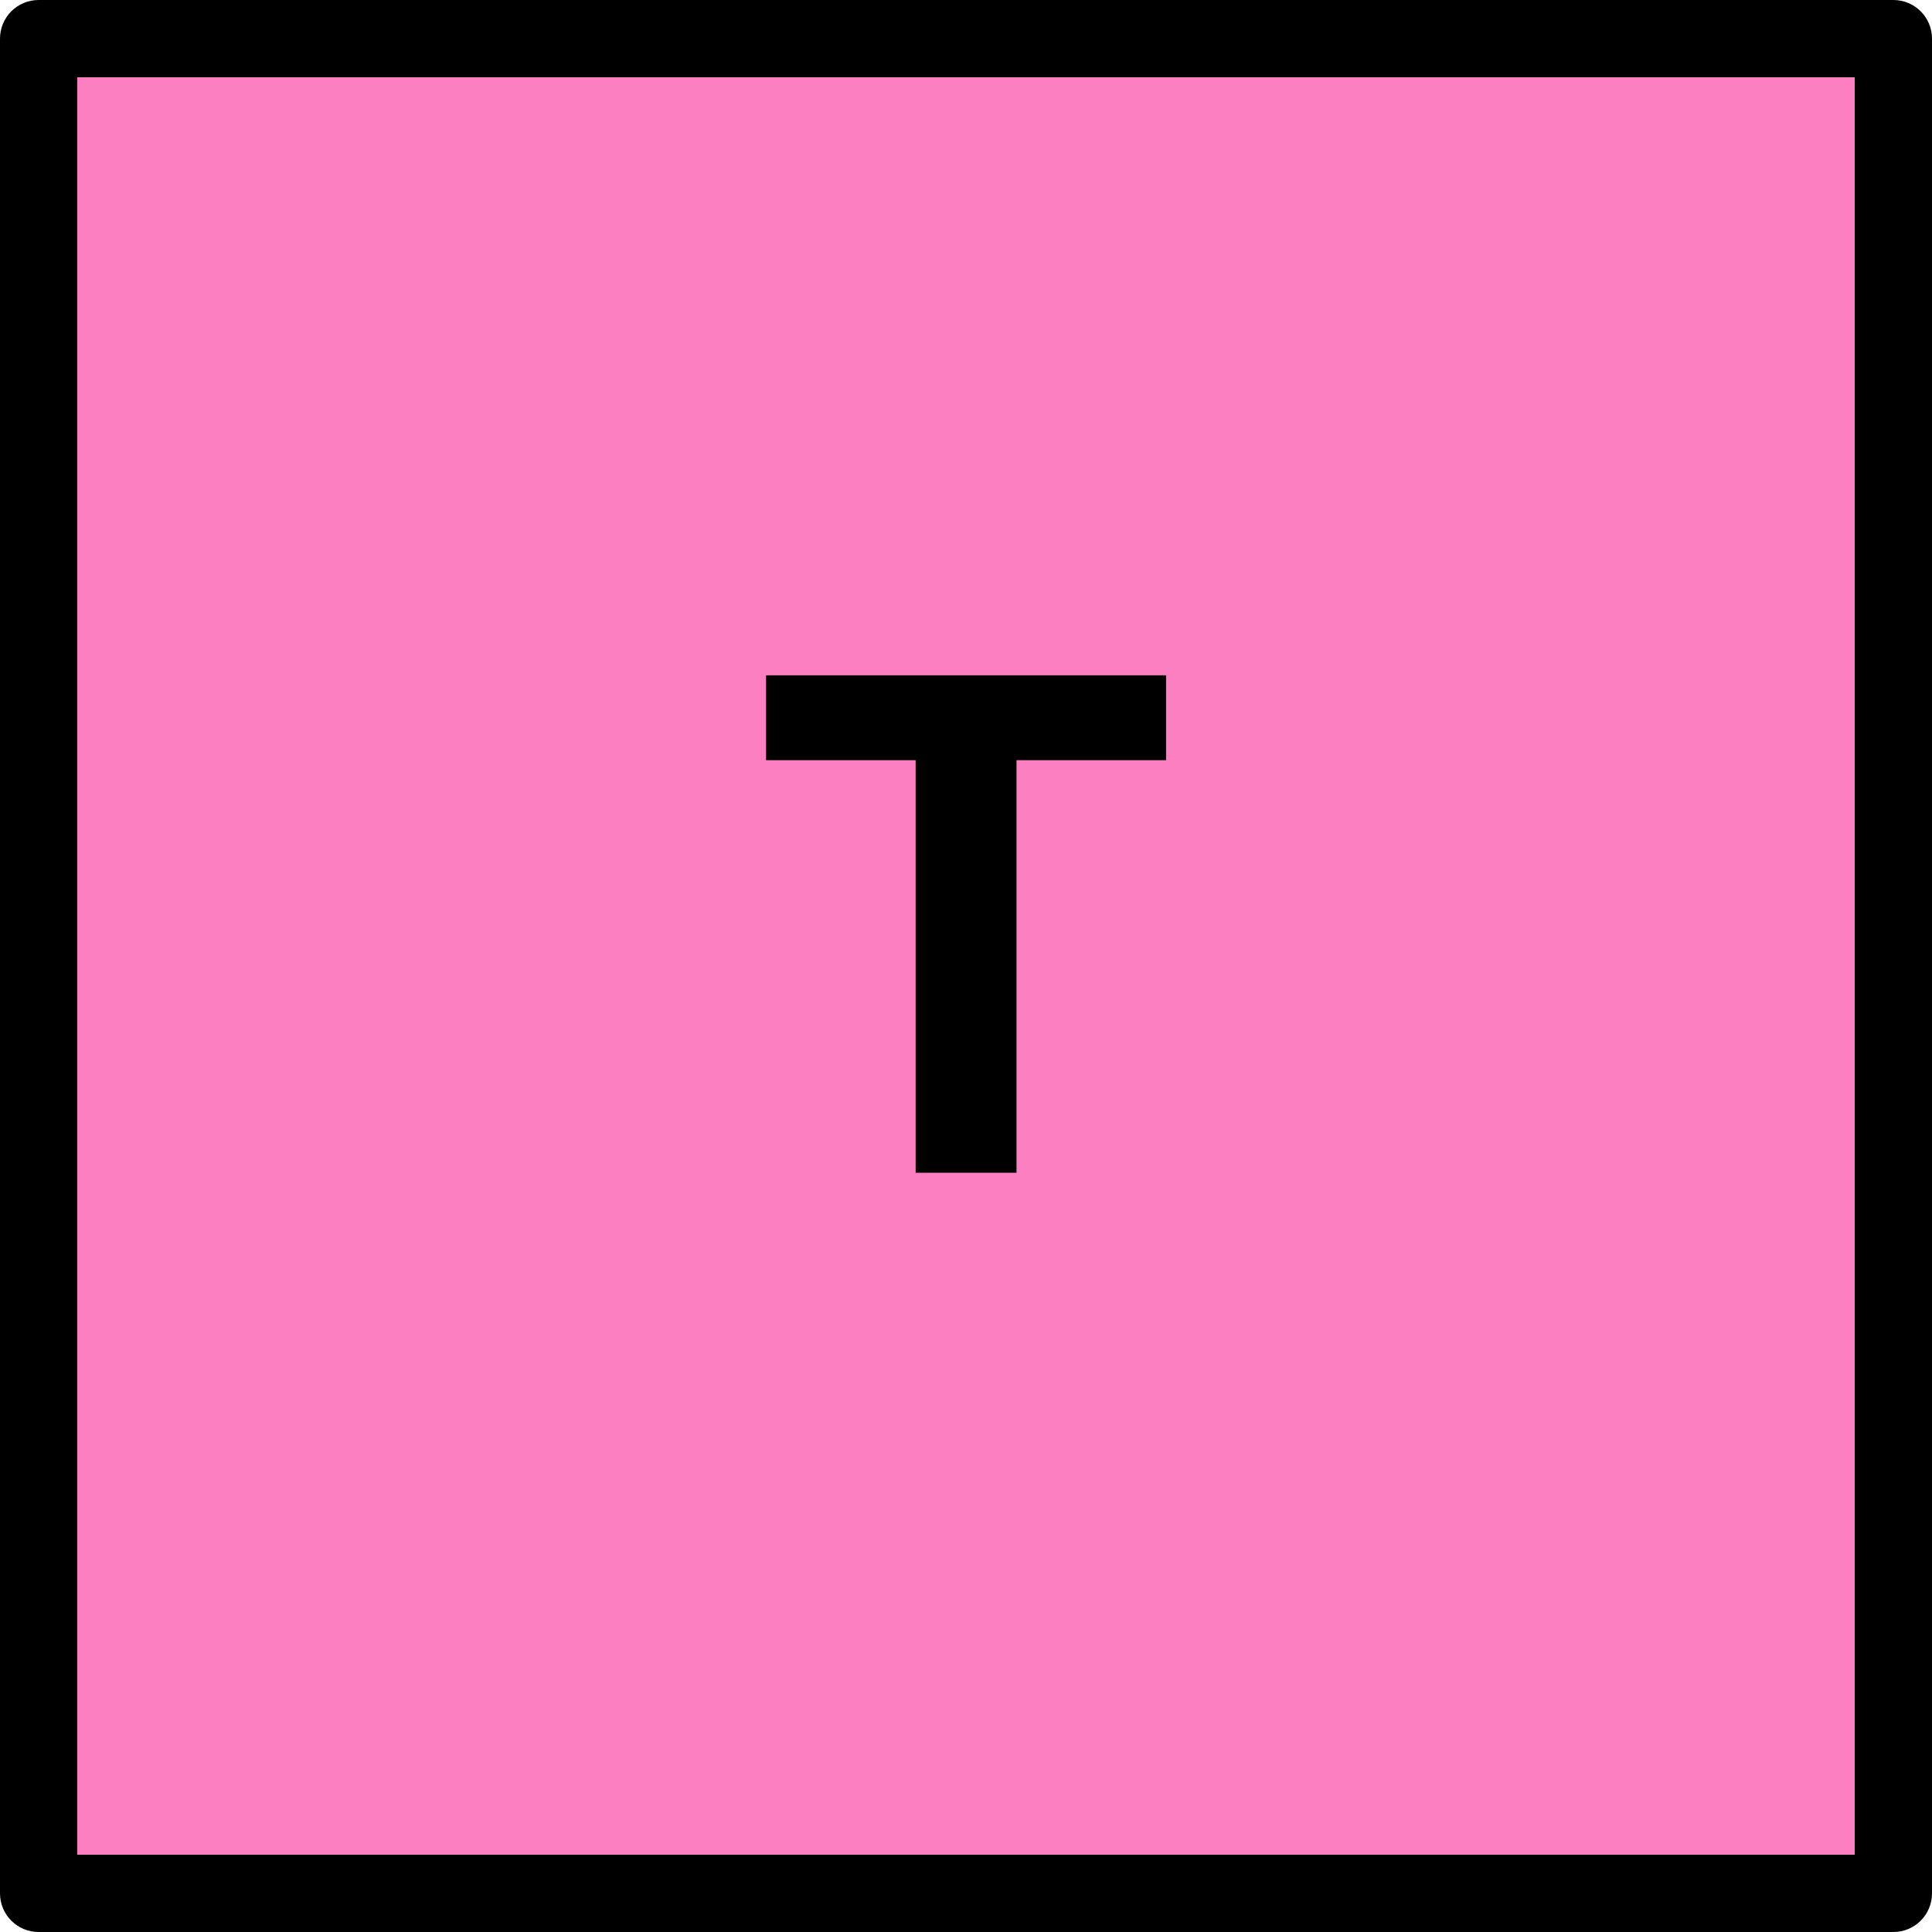 <?xml version="1.0" encoding="utf-8"?>
<!-- Generator: Adobe Illustrator 25.4.1, SVG Export Plug-In . SVG Version: 6.00 Build 0)  -->
<svg version="1.1" id="Layer_1" xmlns="http://www.w3.org/2000/svg" xmlns:xlink="http://www.w3.org/1999/xlink" x="0px" y="0px"
	 viewBox="0 0 500 500" style="enable-background:new 0 0 500 500;" xml:space="preserve">
<style type="text/css">
	.st0{fill:#F0F0F0;}
	.st1{fill:#FC7FC1;}
	.st2{fill:#FF6941;}
	.st3{fill:#FFB600;}
	.st4{fill:#FFE800;}
	.st5{fill:#2E9DD1;}
	.st6{fill:#00C268;}
	.st7{fill:#C0C0C0;}
	.st8{fill:#FFFFFF;}
	.st9{fill:#241F20;}
	.st10{fill:#FFBFFF;}
	.st11{fill:#008FFF;}
</style>
<g>
	<g>
		<rect x="10" y="10" class="st1" width="480" height="480"/>
		<path d="M490,500H10c-5.53,0-10-4.47-10-10V10C0,4.47,4.47,0,10,0h480c5.53,0,10,4.47,10,10v480C500,495.53,495.53,500,490,500z
			 M20,480h460V20H20V480z"/>
	</g>
	<g>
		<path d="M198.25,174.78h103.53v21.95h-38.71v106.78h-26.1V196.73h-38.71V174.78z"/>
	</g>
</g>
</svg>
